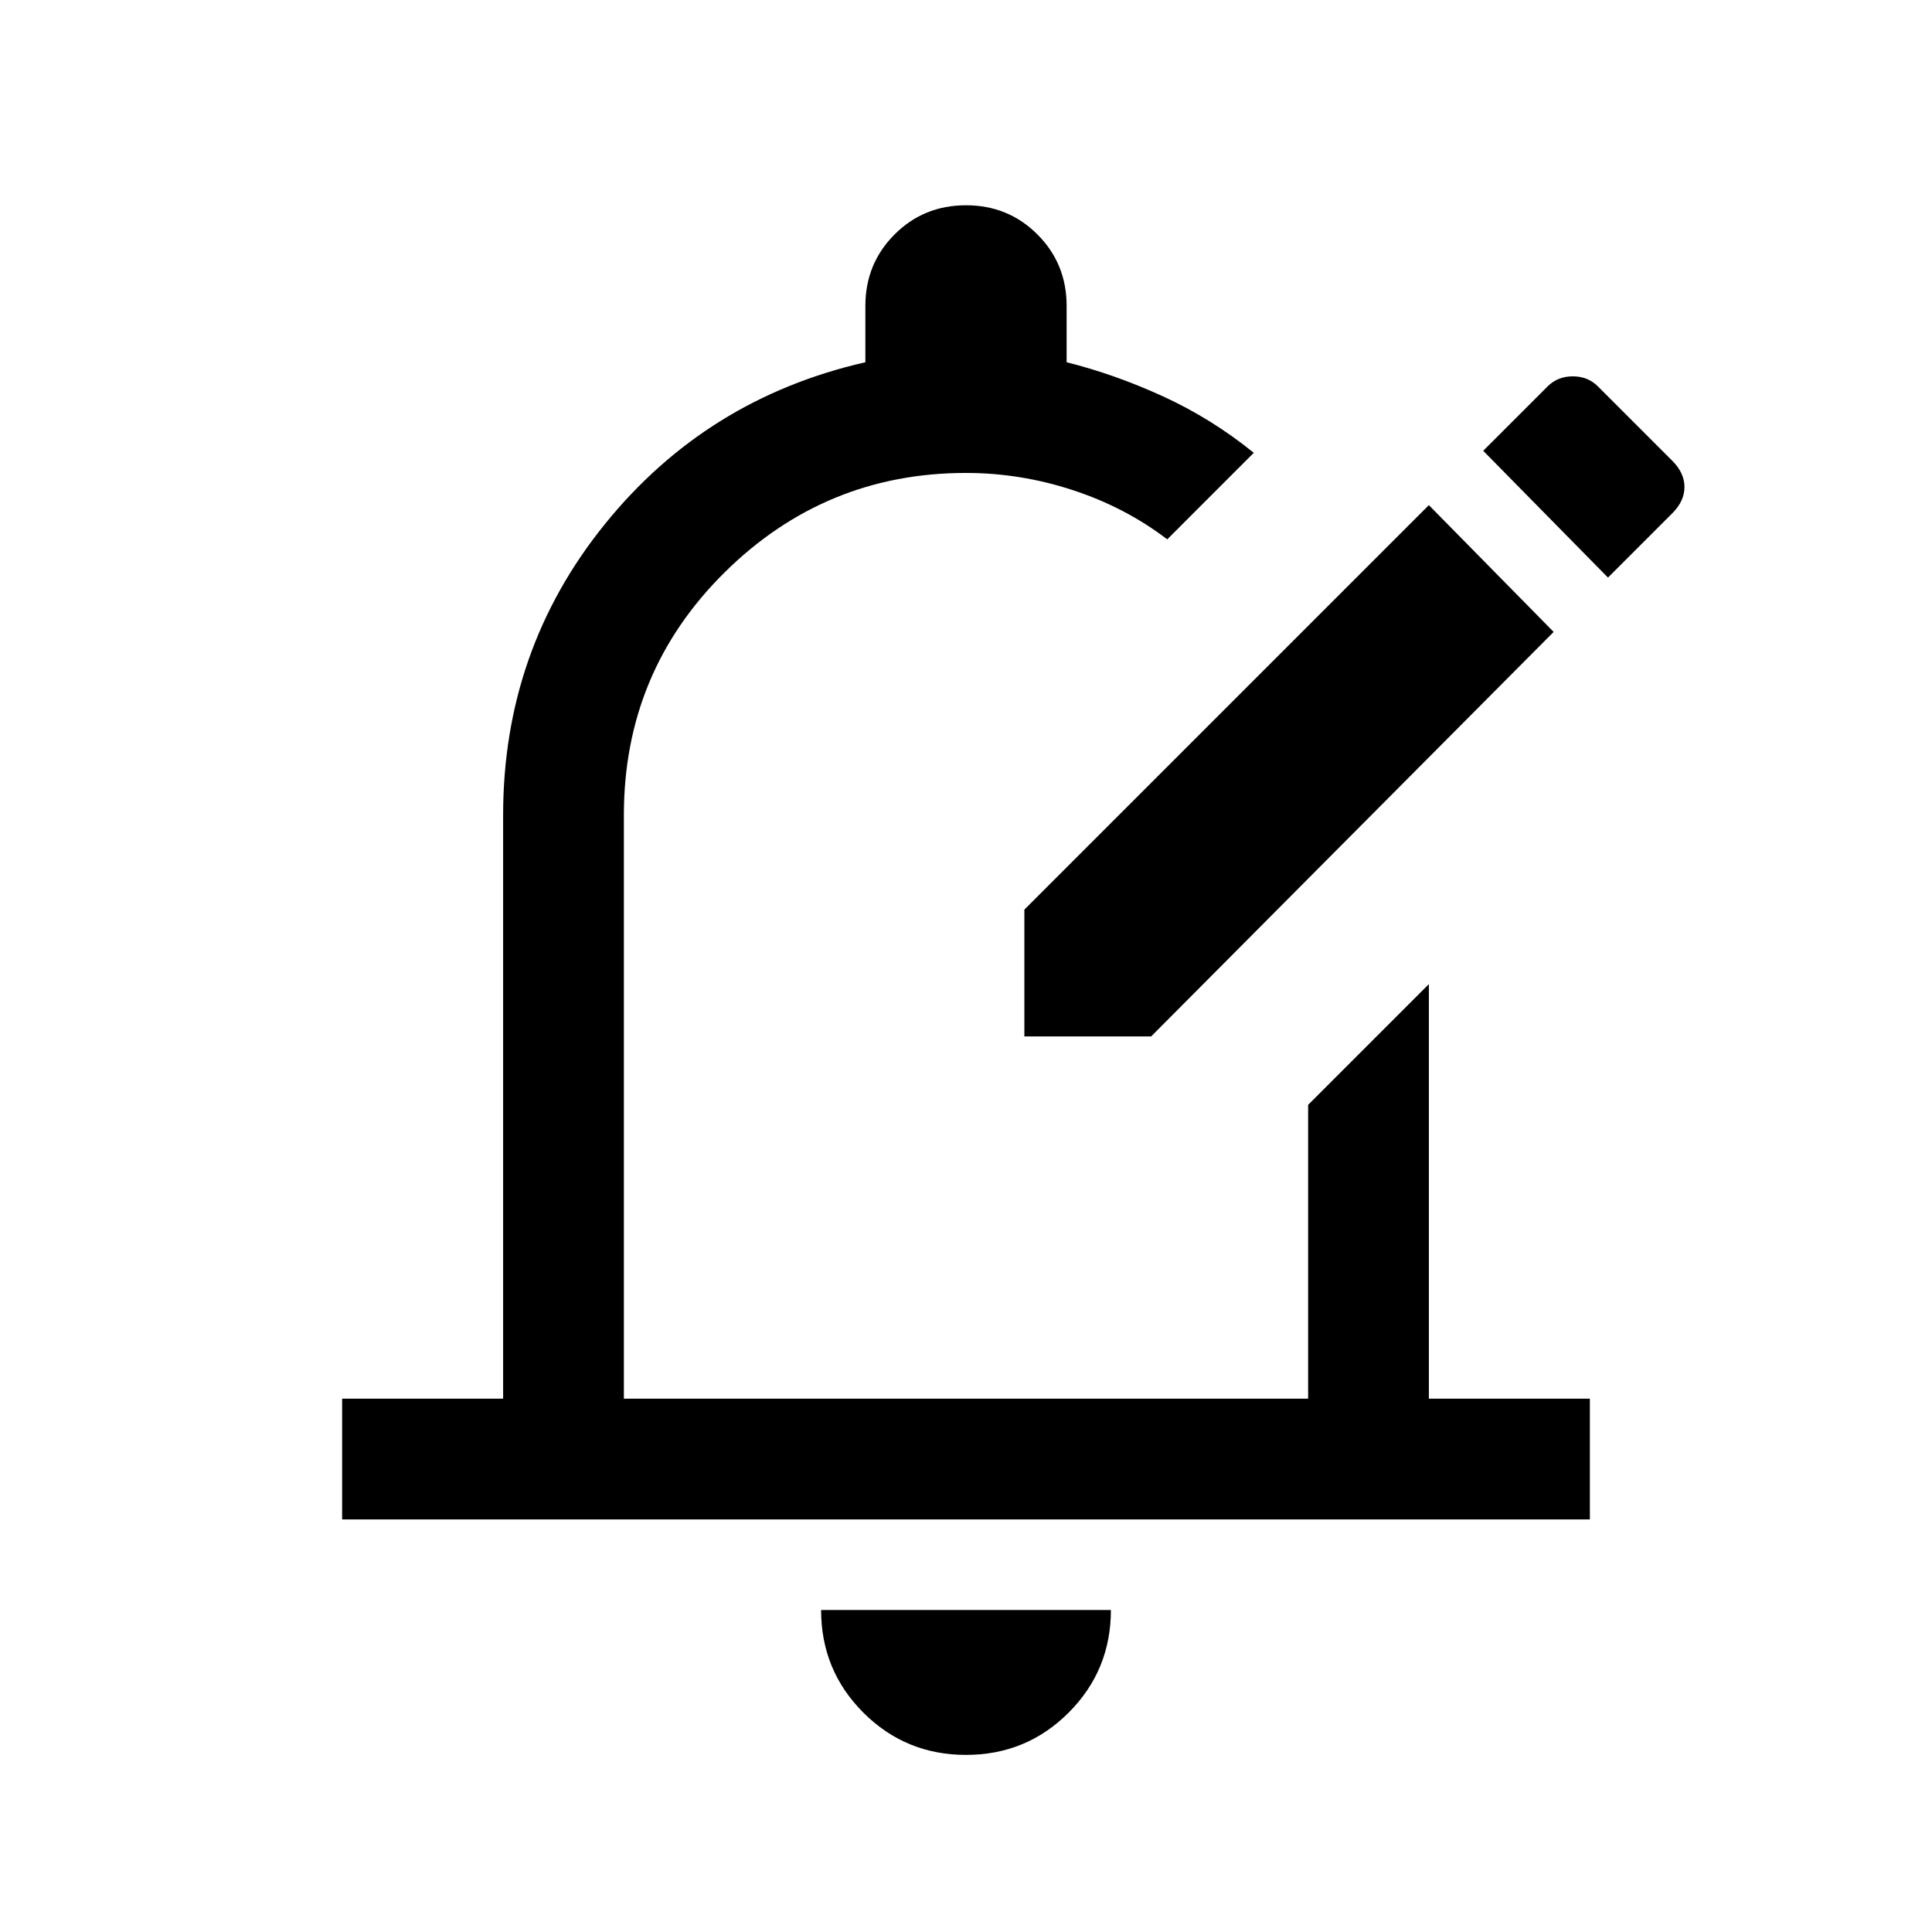<svg xmlns="http://www.w3.org/2000/svg" height="24" width="24"><path d="M12.725 12.875V11.3L17.75 6.275L19.3 7.85L14.3 12.875ZM19.975 7.175 20.775 6.375Q20.925 6.225 20.925 6.05Q20.925 5.875 20.775 5.725L19.85 4.8Q19.725 4.675 19.538 4.675Q19.35 4.675 19.225 4.8L18.425 5.6ZM4.25 18.875V17.375H6.25V10.125Q6.25 8.075 7.513 6.512Q8.775 4.95 10.75 4.5V3.8Q10.75 3.275 11.113 2.912Q11.475 2.55 12 2.55Q12.525 2.55 12.887 2.912Q13.25 3.275 13.25 3.8V4.5Q13.85 4.65 14.45 4.925Q15.05 5.2 15.575 5.625L14.5 6.7Q13.975 6.3 13.325 6.088Q12.675 5.875 12 5.875Q10.25 5.875 9 7.112Q7.75 8.35 7.75 10.125V17.375H16.25V13.725L17.75 12.225V17.375H19.75V18.875ZM12 21.8Q11.25 21.8 10.725 21.275Q10.2 20.75 10.2 20H13.8Q13.8 20.75 13.275 21.275Q12.75 21.8 12 21.8ZM12 11.625Q12 11.625 12 11.625Q12 11.625 12 11.625Q12 11.625 12 11.625Q12 11.625 12 11.625Z"/></svg>